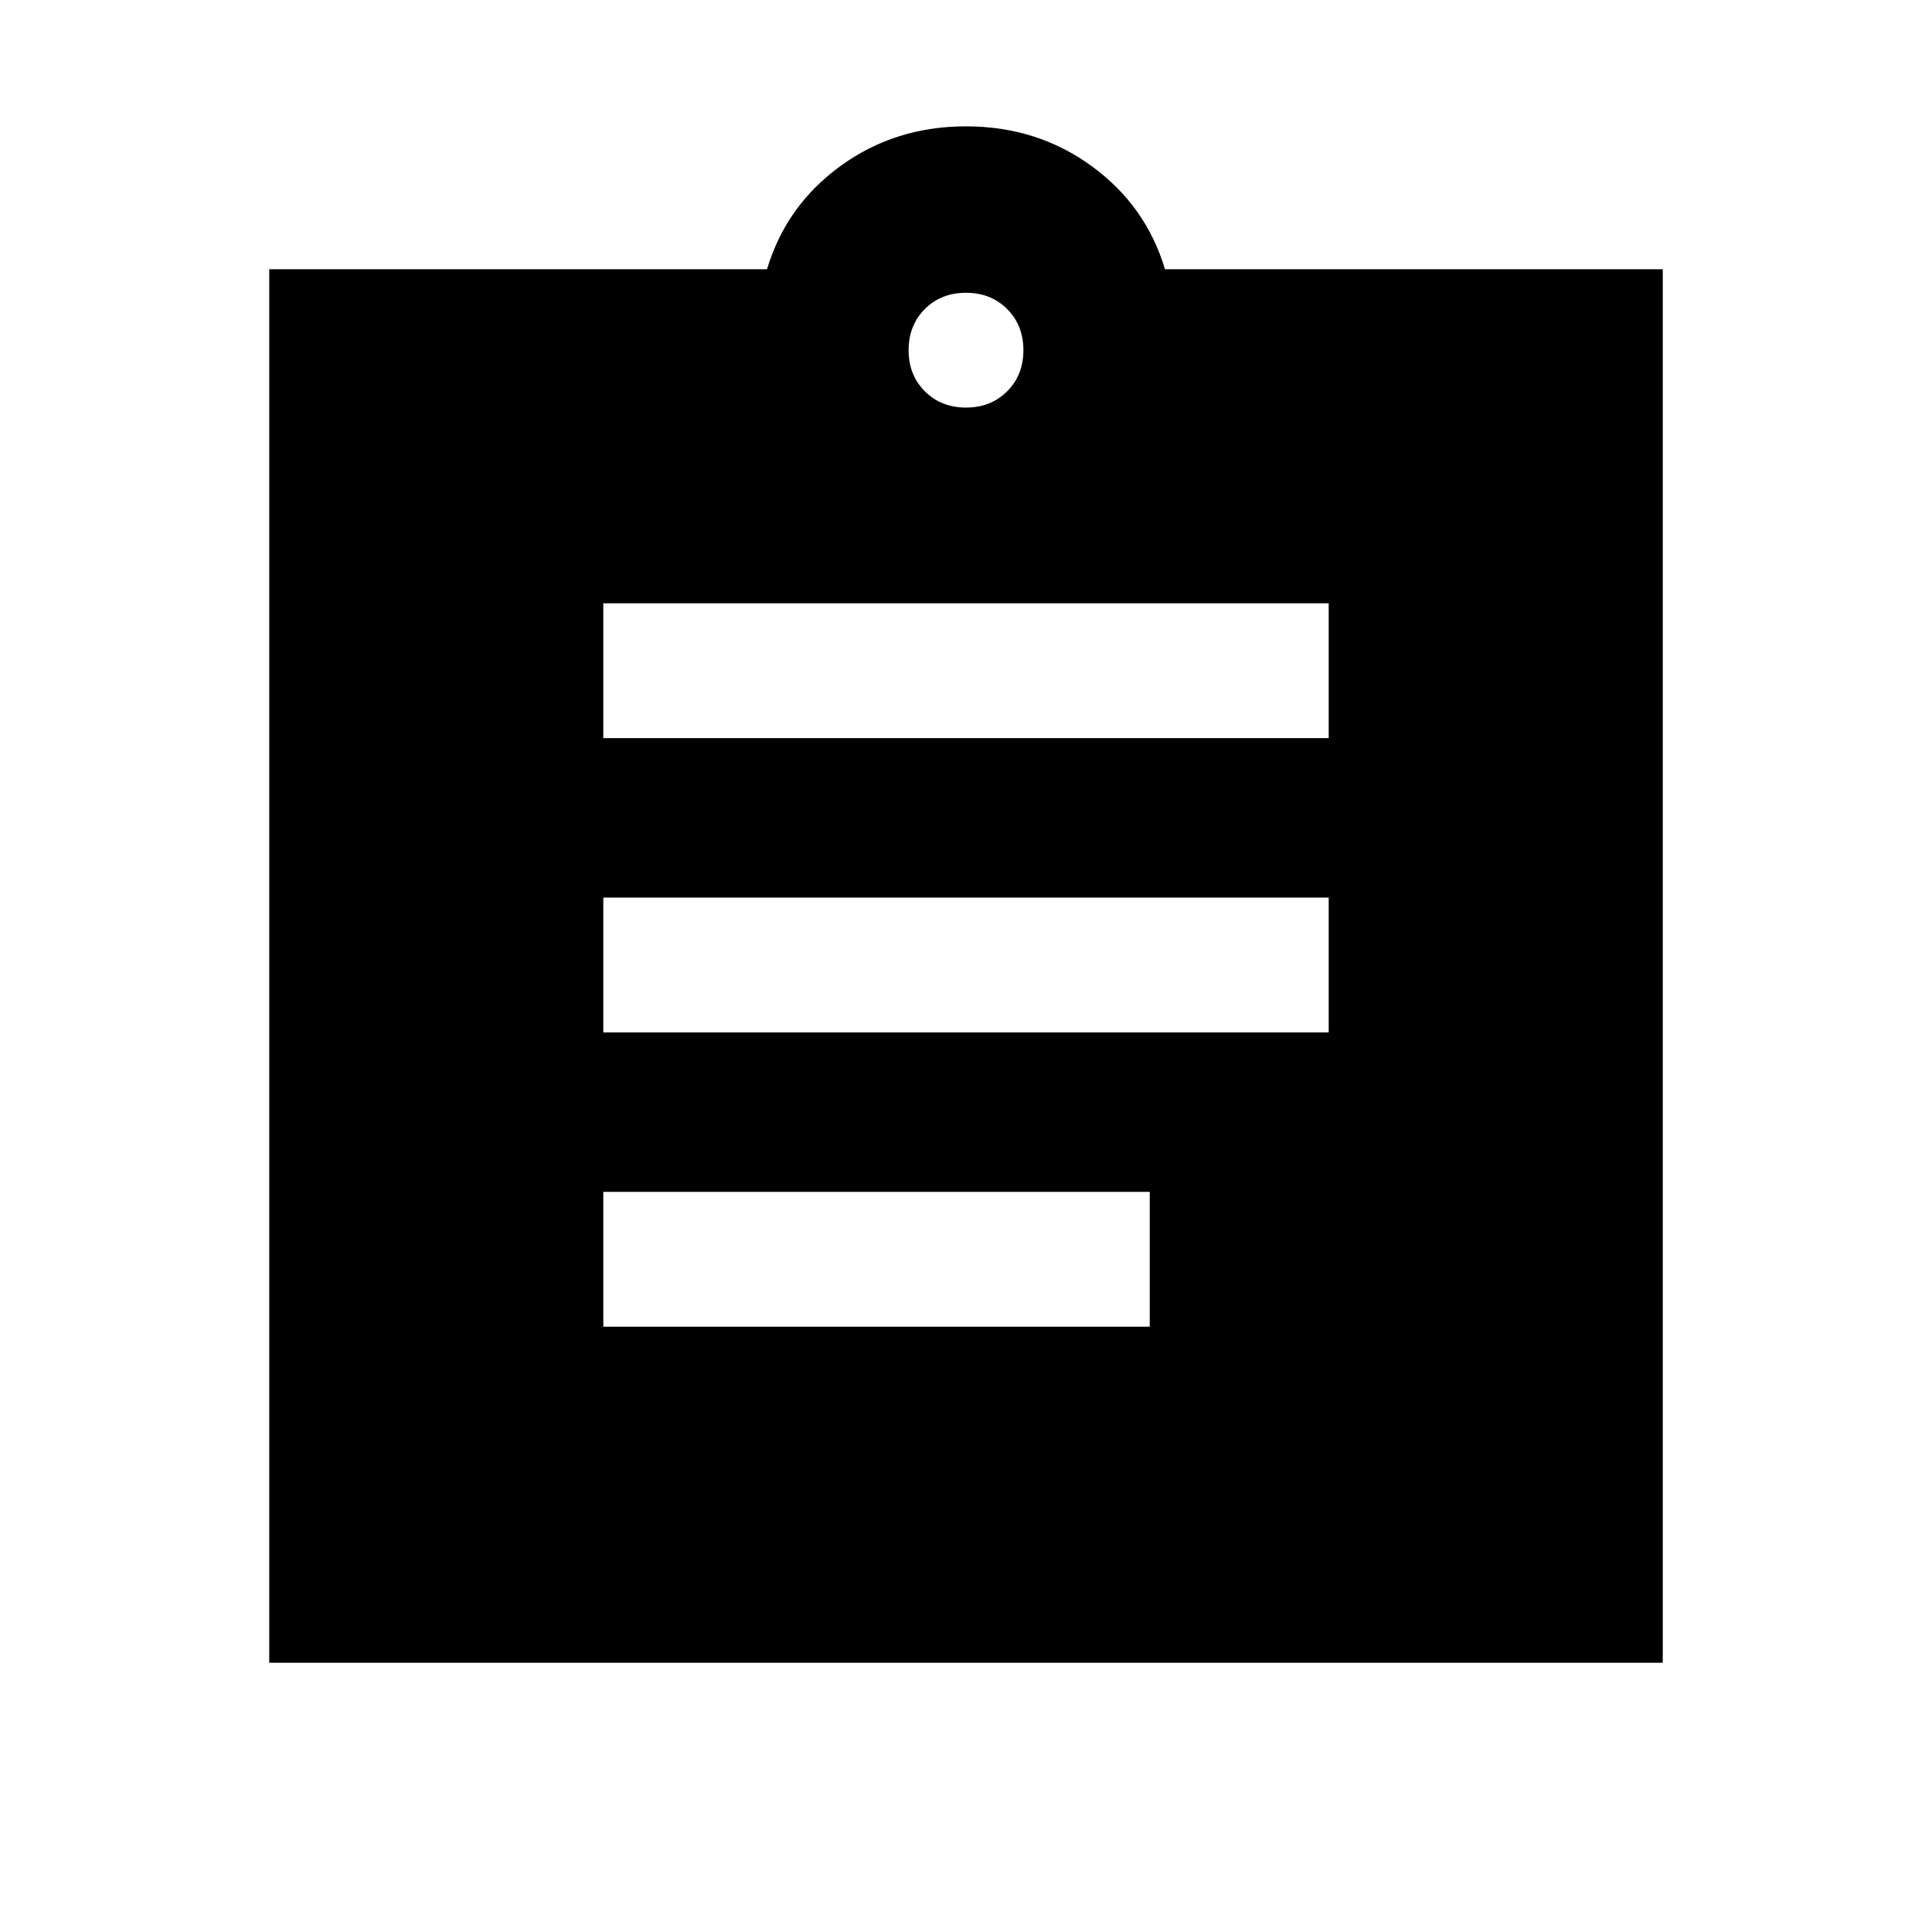 <svg xmlns="http://www.w3.org/2000/svg" height="20" viewBox="0 -960 960 960" width="20"><path d="M133.78-133.78v-692.44h247.35q9.46-31.63 36.53-51.31 27.08-19.69 62.34-19.69 35.26 0 62.34 19.69 27.07 19.68 36.53 51.31h247.35v692.44H133.78Zm166-167H571.3v-67H299.78v67Zm0-146.22h360.44v-67H299.78v67Zm0-146.22h360.44v-67H299.78v67ZM480-757.48q12.36 0 20.44-8.08 8.08-8.08 8.08-20.44 0-12.36-8.08-20.44-8.08-8.08-20.44-8.08-12.36 0-20.44 8.08-8.08 8.08-8.08 20.44 0 12.36 8.08 20.44 8.08 8.08 20.44 8.08Z"/></svg>